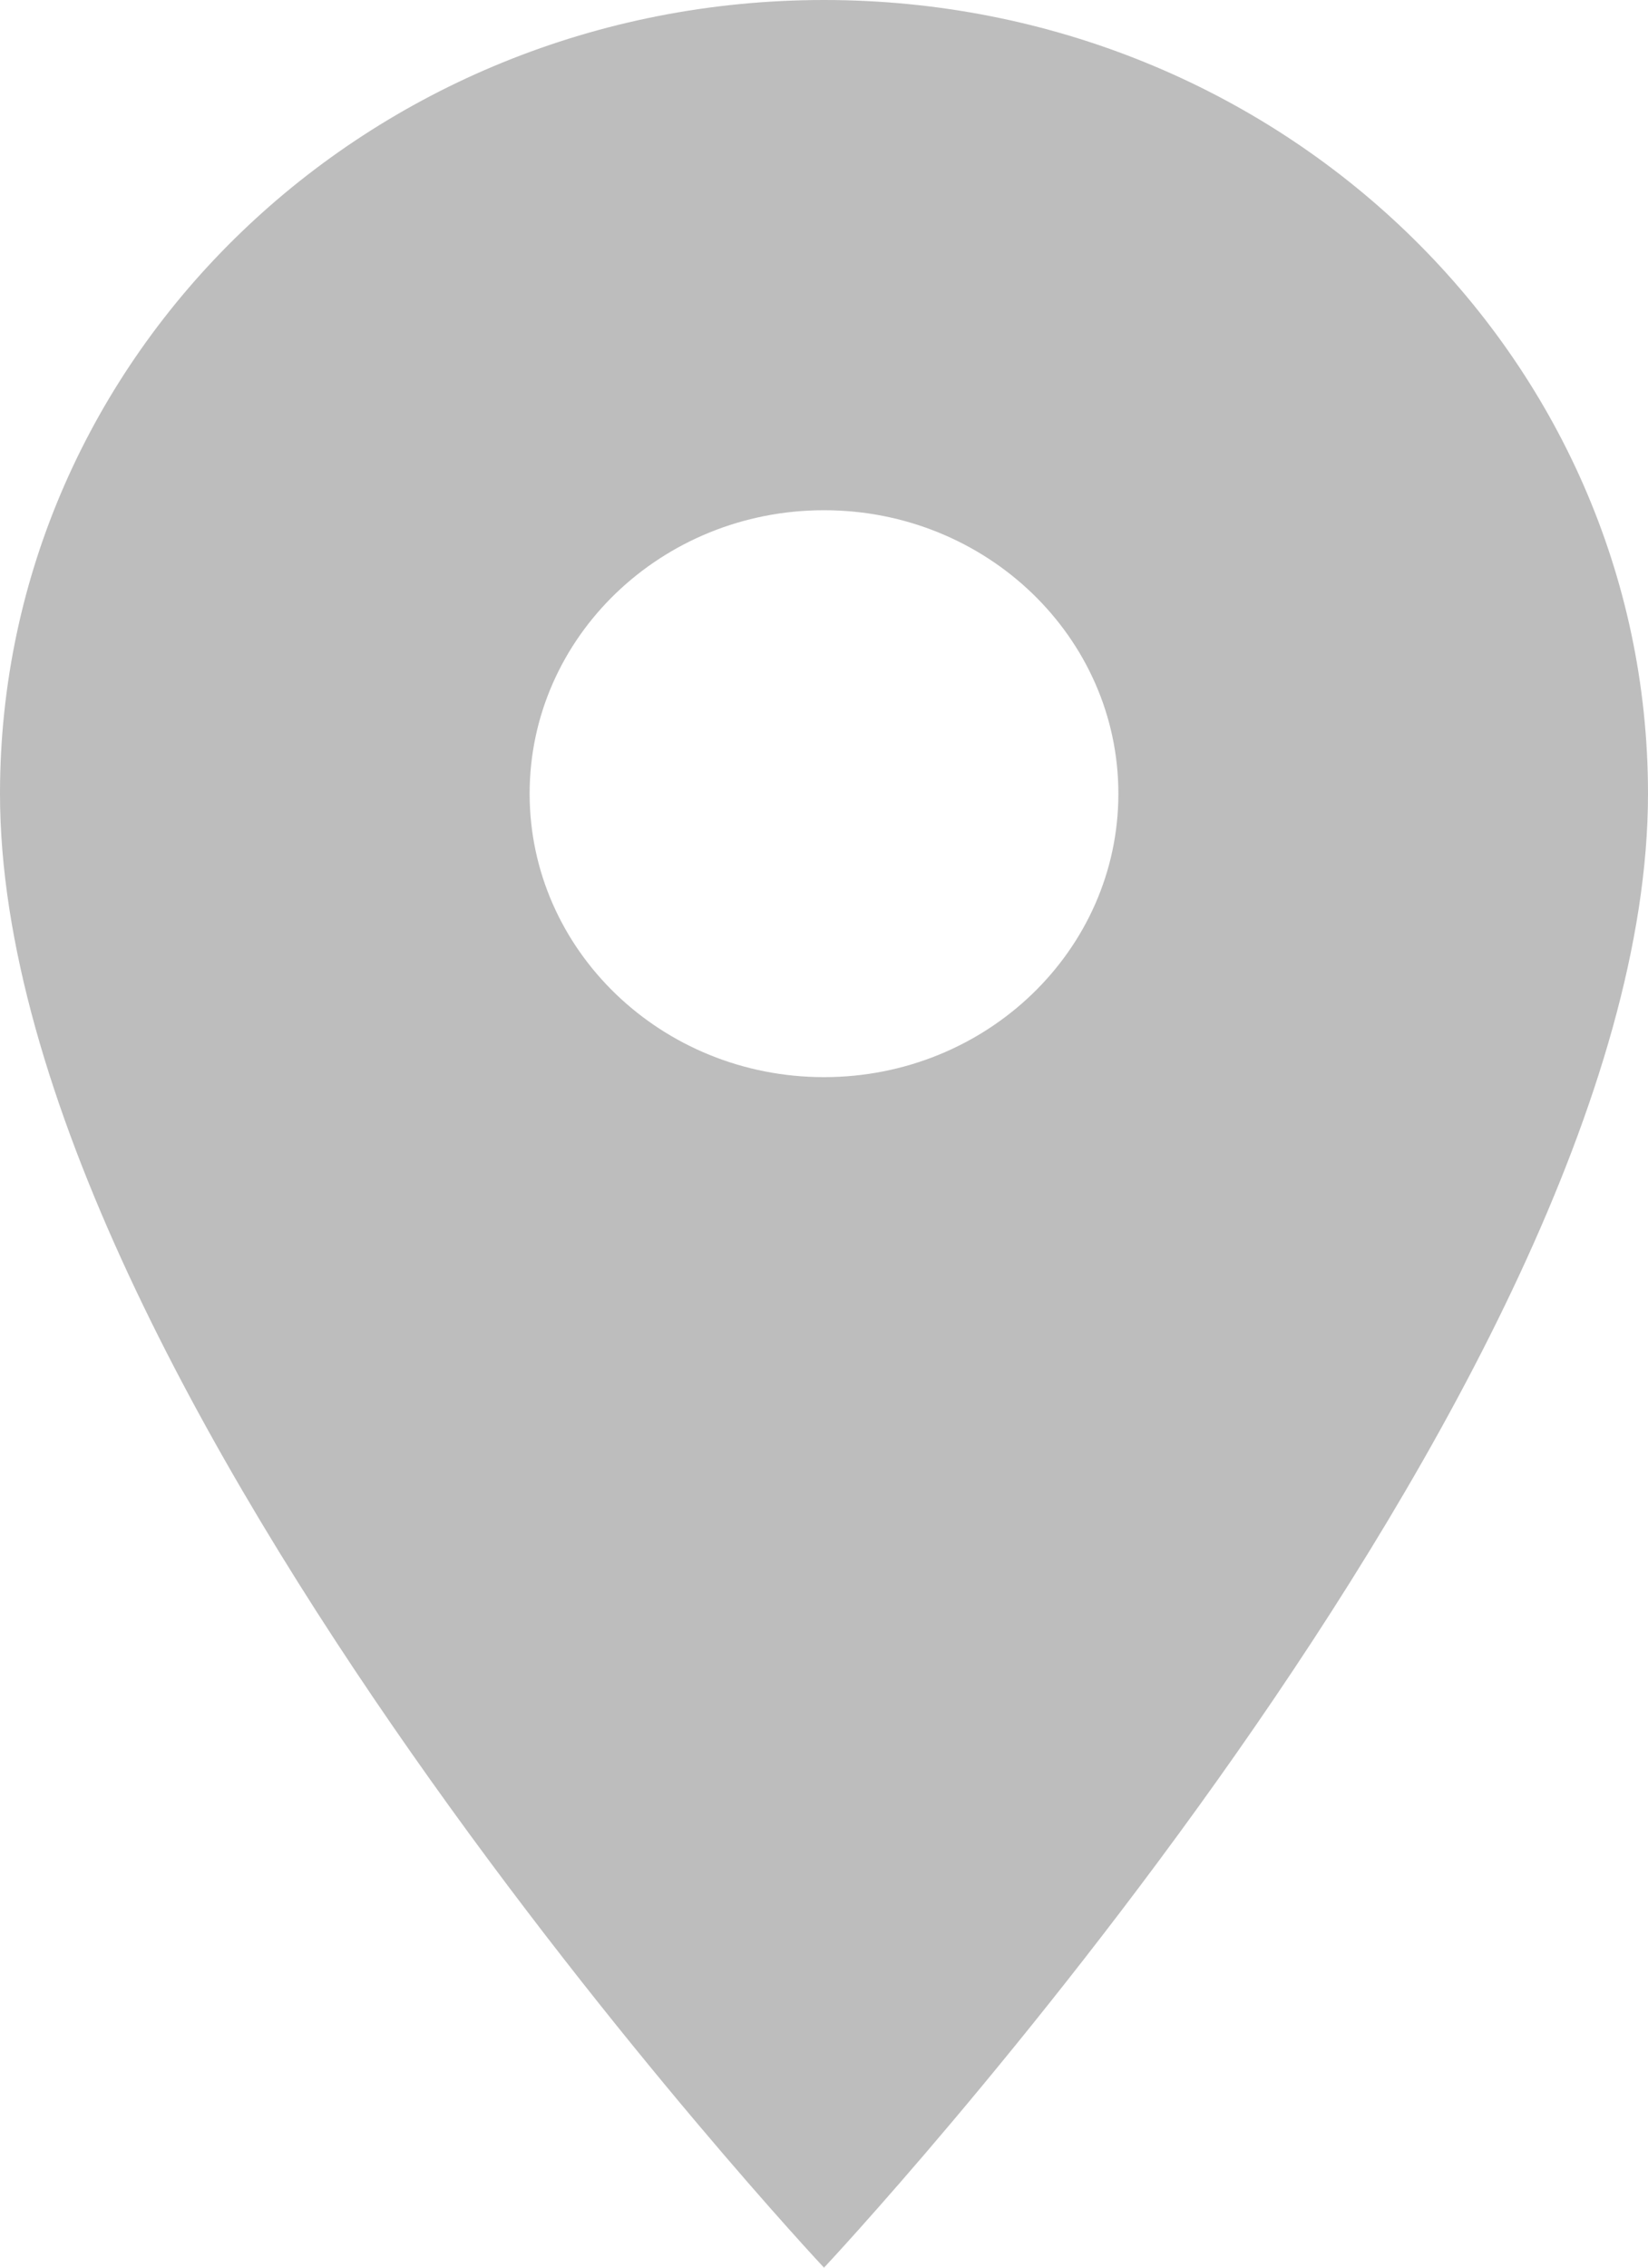 <?xml version="1.0" encoding="UTF-8" standalone="no"?>
<svg width="8px" height="11px" viewBox="0 0 8 11" version="1.1" xmlns="http://www.w3.org/2000/svg" xmlns:xlink="http://www.w3.org/1999/xlink">
    <!-- Generator: Sketch 3.8.3 (29802) - http://www.bohemiancoding.com/sketch -->
    <title>Page 1@svg</title>
    <desc>Created with Sketch.</desc>
    <defs></defs>
    <g id="carstar-web-post" stroke="none" stroke-width="1" fill="none" fill-rule="evenodd">
        <g id="post-desktop" transform="translate(-476, -814)" fill="#BDBDBD">
            <path d="M480,819.225 C479.211,819.225 478.571,818.609 478.571,817.85 C478.571,817.091 479.211,816.475 480,816.475 C480.789,816.475 481.429,817.091 481.429,817.85 C481.429,818.609 480.789,819.225 480,819.225 M480,814 C477.789,814 476,815.721 476,817.85 C476,820.737 480,825 480,825 C480,825 484,820.737 484,817.85 C484,815.721 482.211,814 480,814" id="Page-1"></path>
        </g>
    </g>
</svg>
